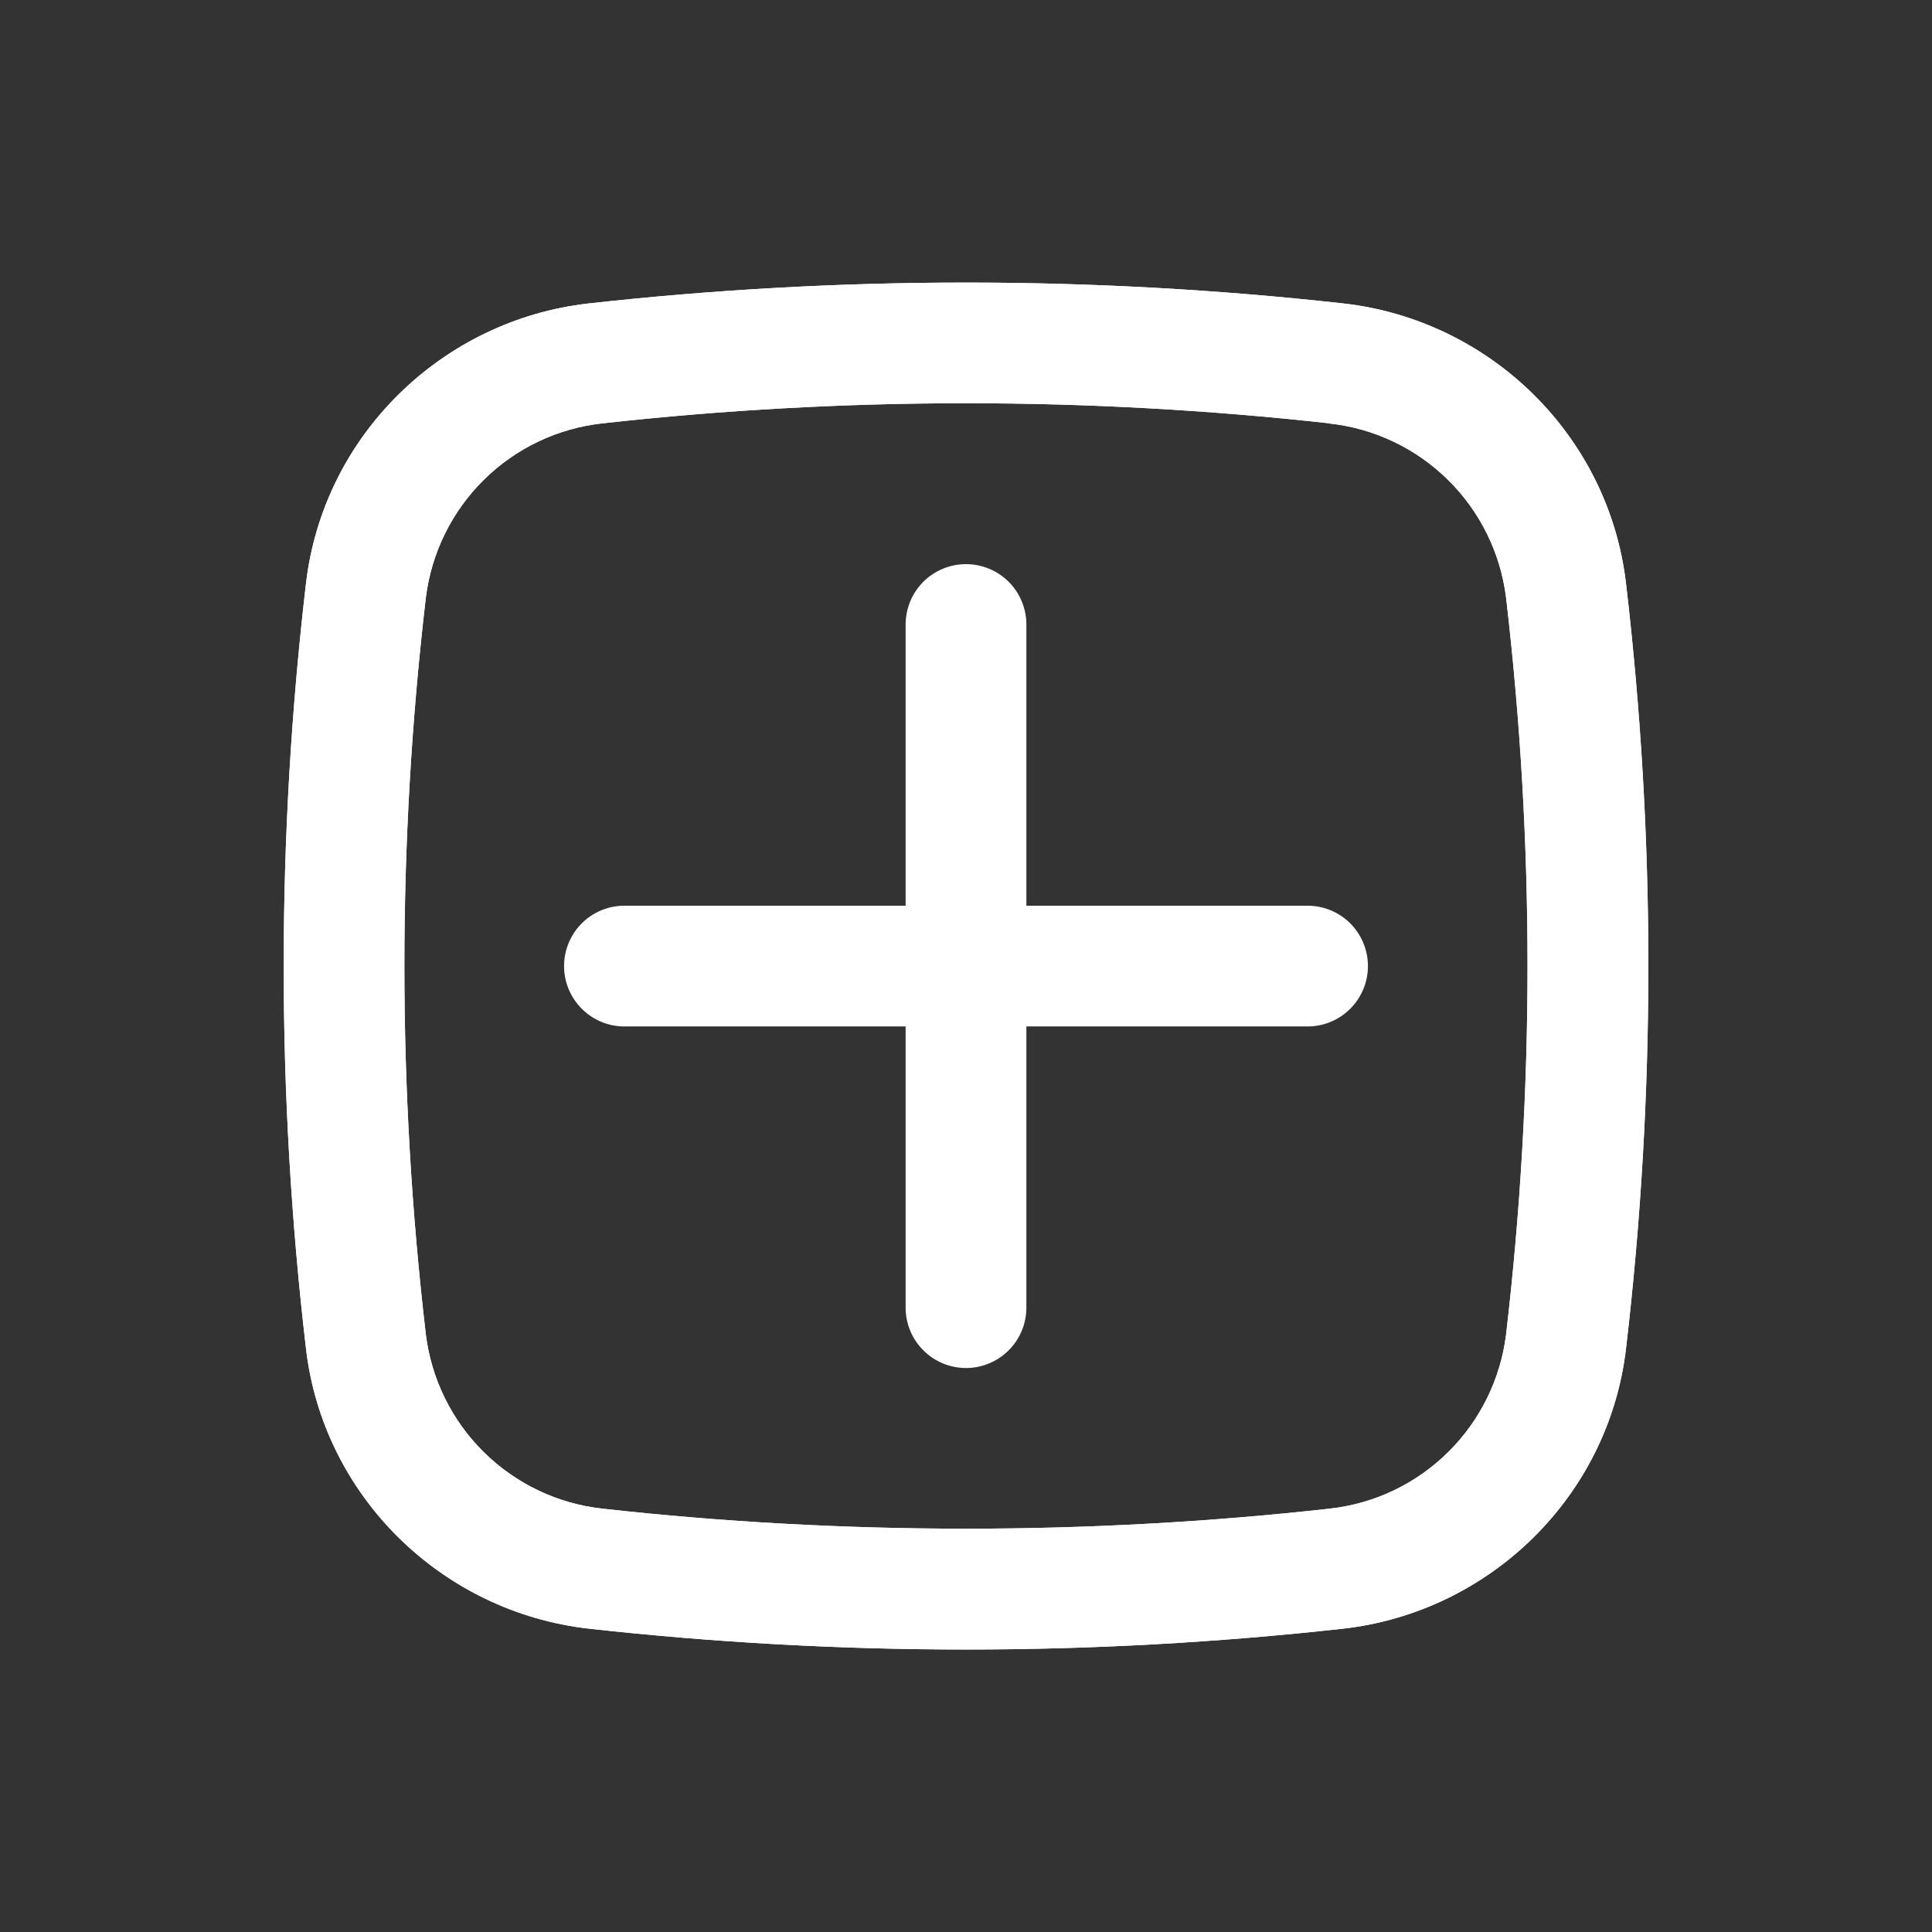 <svg width="24" height="24" viewBox="0 0 24 24" fill="none" xmlns="http://www.w3.org/2000/svg">
<rect x="0" y="0" width="24" height="24" fill="#333333" stroke="none"/>
<g id="basil:add-outline">
<path id="Vector" d="M7.007 12.001C7.007 11.802 7.086 11.611 7.227 11.47C7.367 11.33 7.558 11.251 7.757 11.251H11.25V7.758C11.25 7.559 11.329 7.368 11.47 7.227C11.61 7.087 11.801 7.008 12 7.008C12.199 7.008 12.389 7.087 12.53 7.227C12.671 7.368 12.75 7.559 12.75 7.758V11.251H16.243C16.442 11.251 16.633 11.33 16.773 11.47C16.914 11.611 16.993 11.802 16.993 12.001C16.993 12.2 16.914 12.39 16.773 12.531C16.633 12.672 16.442 12.751 16.243 12.751H12.75V16.244C12.75 16.443 12.671 16.634 12.53 16.774C12.389 16.915 12.199 16.994 12 16.994C11.801 16.994 11.61 16.915 11.47 16.774C11.329 16.634 11.25 16.443 11.25 16.244V12.751H7.757C7.558 12.751 7.367 12.672 7.227 12.531C7.086 12.39 7.007 12.2 7.007 12.001Z" fill="white"/>
<path id="Vector_2" fill-rule="evenodd" clip-rule="evenodd" d="M7.317 3.769C10.429 3.424 13.57 3.424 16.683 3.769C18.51 3.973 19.985 5.412 20.199 7.249C20.569 10.405 20.569 13.595 20.199 16.752C19.984 18.588 18.509 20.026 16.683 20.232C13.57 20.577 10.429 20.577 7.317 20.232C5.49 20.026 4.015 18.588 3.801 16.752C3.432 13.595 3.432 10.405 3.801 7.249C4.015 5.412 5.491 3.973 7.317 3.769ZM16.517 5.259C13.515 4.926 10.485 4.926 7.483 5.259C6.927 5.32 6.408 5.567 6.01 5.96C5.612 6.353 5.359 6.869 5.29 7.424C4.934 10.464 4.934 13.537 5.29 16.578C5.359 17.132 5.613 17.648 6.011 18.04C6.409 18.433 6.927 18.68 7.483 18.741C10.46 19.073 13.54 19.073 16.517 18.741C17.072 18.68 17.591 18.433 17.988 18.04C18.386 17.647 18.64 17.132 18.709 16.578C19.064 13.537 19.064 10.464 18.709 7.424C18.64 6.869 18.386 6.354 17.988 5.962C17.59 5.569 17.072 5.322 16.517 5.261V5.259Z" fill="white"/>
<path id="Vector_3" fill-rule="evenodd" clip-rule="evenodd" d="M7.317 3.769C10.43 3.424 13.571 3.424 16.683 3.769C18.51 3.973 19.985 5.412 20.199 7.249C20.569 10.405 20.569 13.595 20.199 16.752C19.984 18.588 18.509 20.026 16.683 20.232C13.571 20.577 10.43 20.577 7.317 20.232C5.49 20.026 4.015 18.588 3.801 16.752C3.432 13.595 3.432 10.405 3.801 7.249C4.015 5.412 5.491 3.973 7.317 3.769ZM16.517 5.259C13.515 4.926 10.486 4.926 7.483 5.259C6.928 5.32 6.409 5.567 6.011 5.96C5.613 6.353 5.359 6.869 5.29 7.424C4.935 10.464 4.935 13.537 5.29 16.578C5.359 17.132 5.613 17.648 6.011 18.04C6.409 18.433 6.928 18.68 7.483 18.741C10.46 19.073 13.54 19.073 16.517 18.741C17.073 18.68 17.591 18.433 17.989 18.04C18.387 17.647 18.64 17.132 18.709 16.578C19.065 13.537 19.065 10.464 18.709 7.424C18.64 6.869 18.386 6.354 17.989 5.962C17.591 5.569 17.073 5.322 16.517 5.261V5.259Z" fill="white"/>
</g>
</svg>
